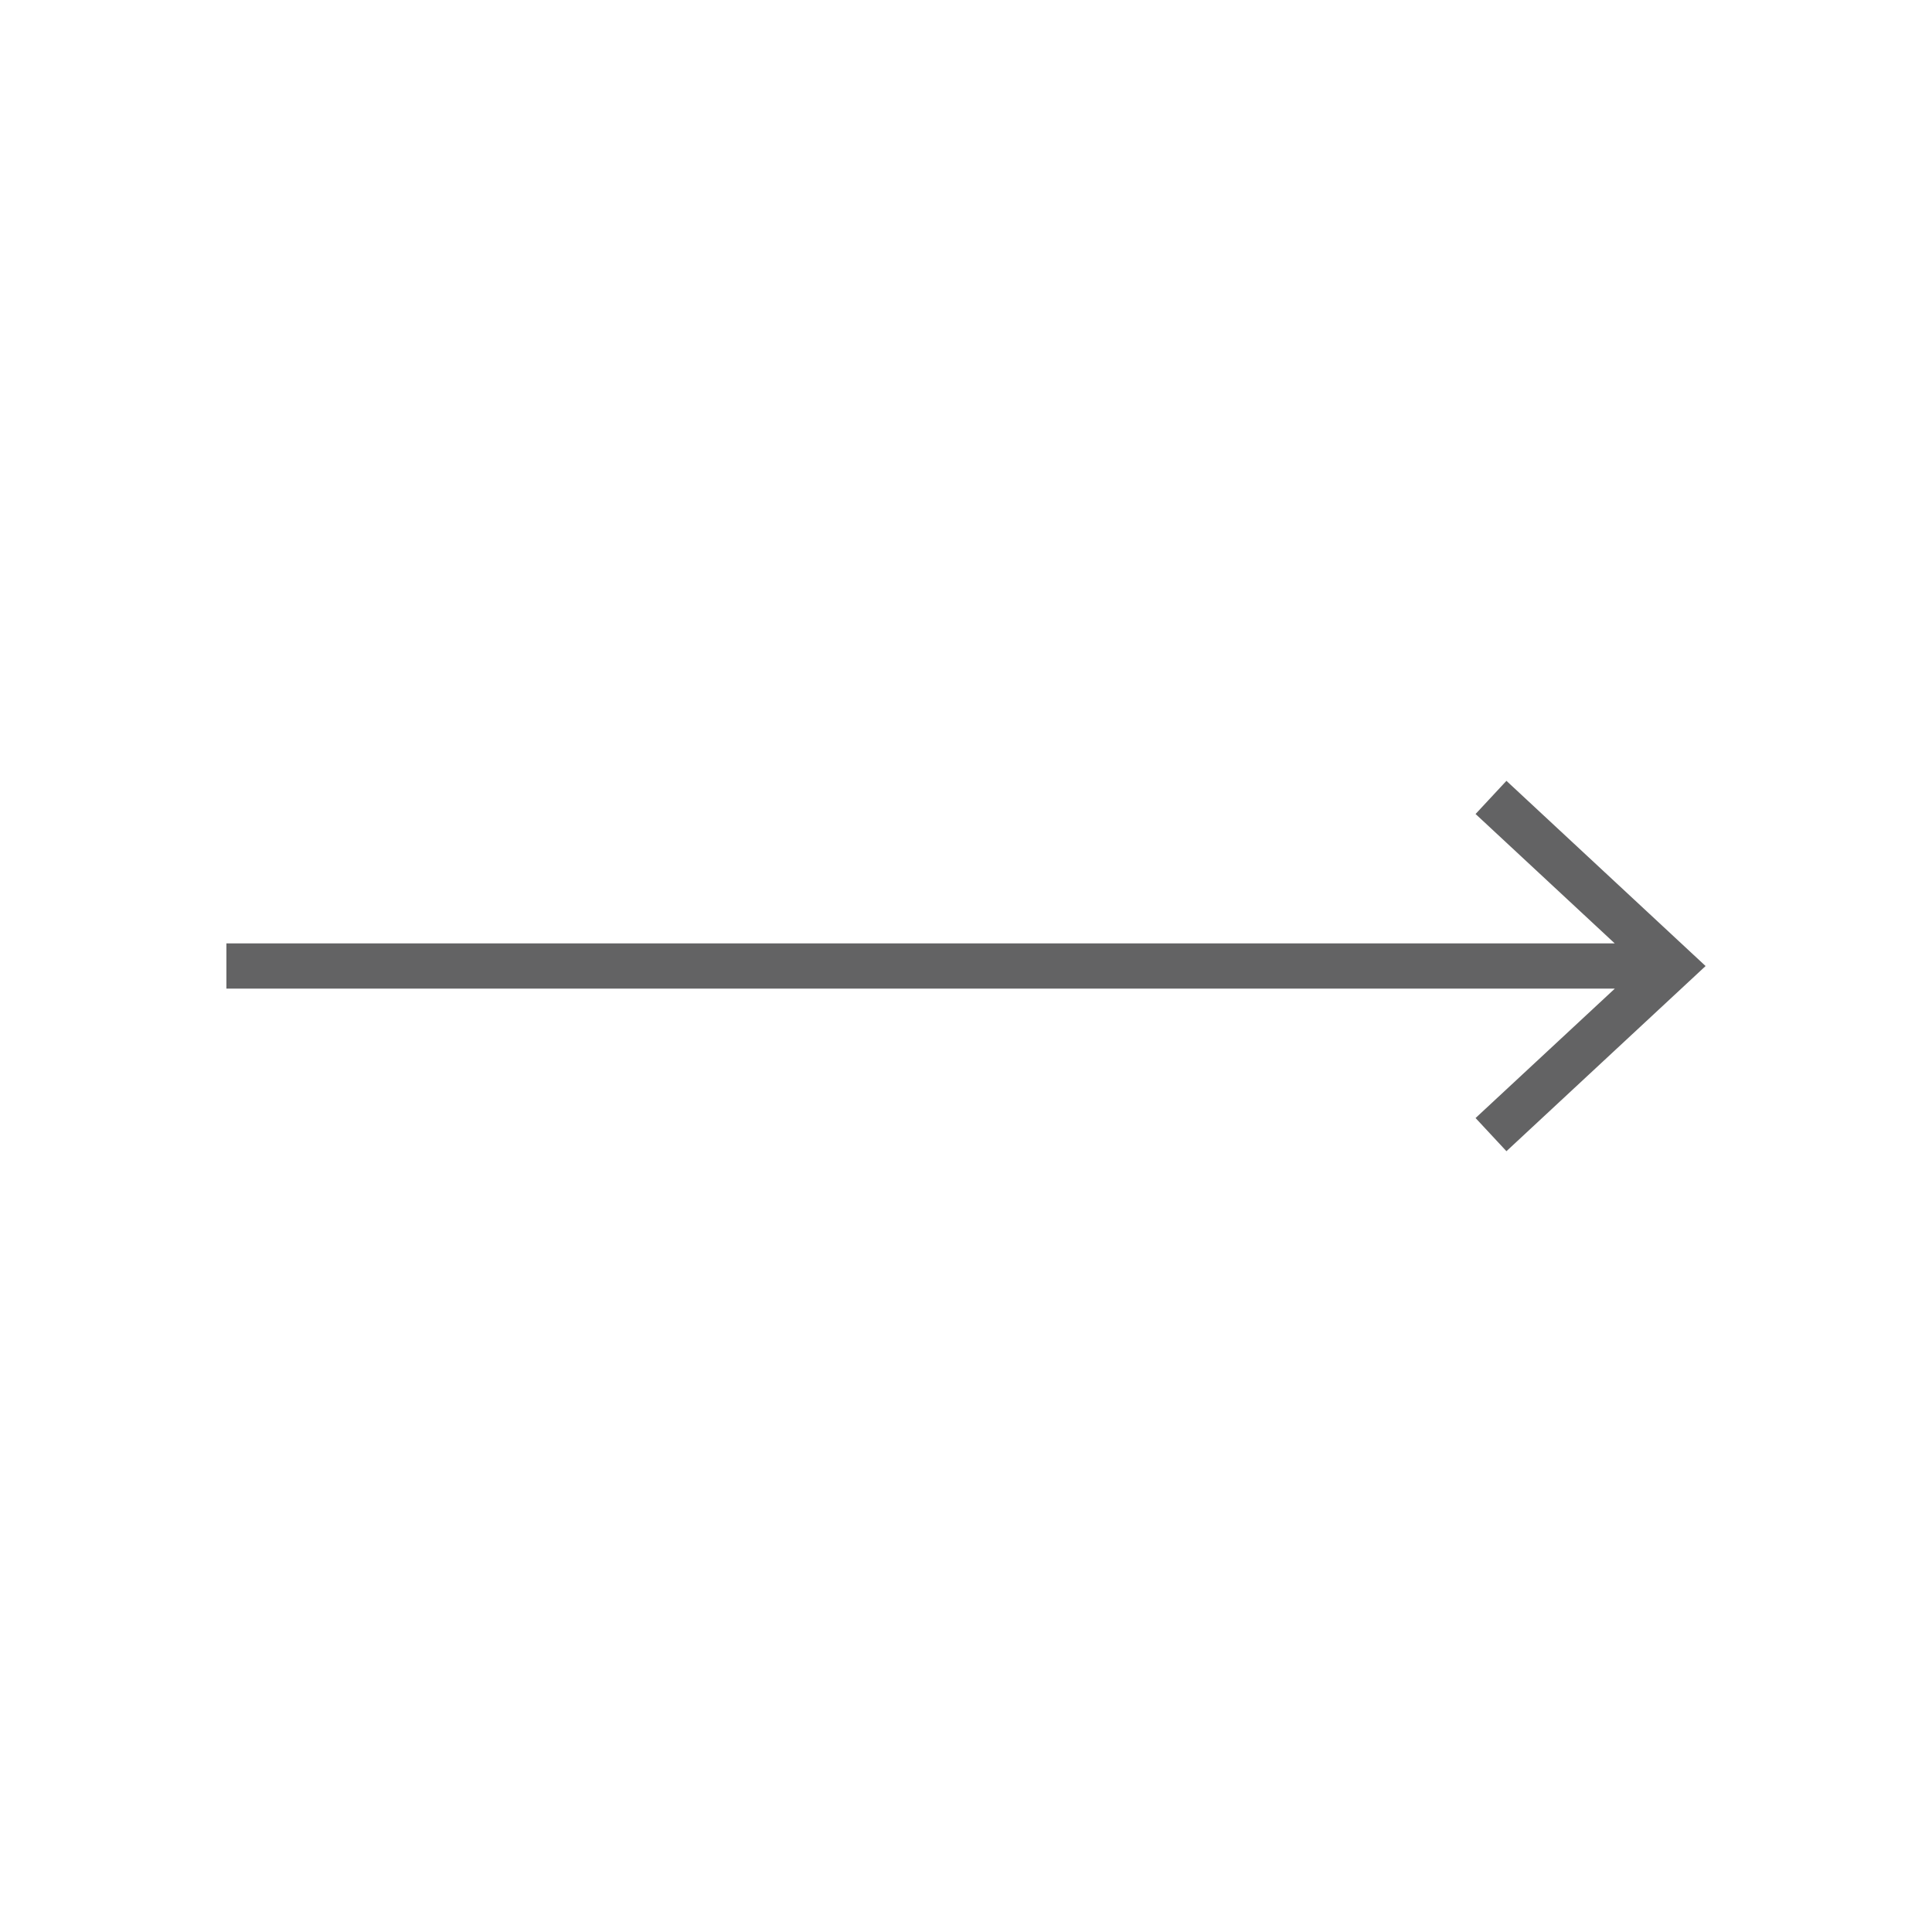 <svg xmlns="http://www.w3.org/2000/svg" viewBox="0 0 512 512"><polygon points="399.22 206.93 391.04 215.72 427.91 250 60 250 60 262 427.94 262 391.04 296.29 399.22 305.08 452 256.01 399.22 206.93" fill="#636364"></polygon></svg>